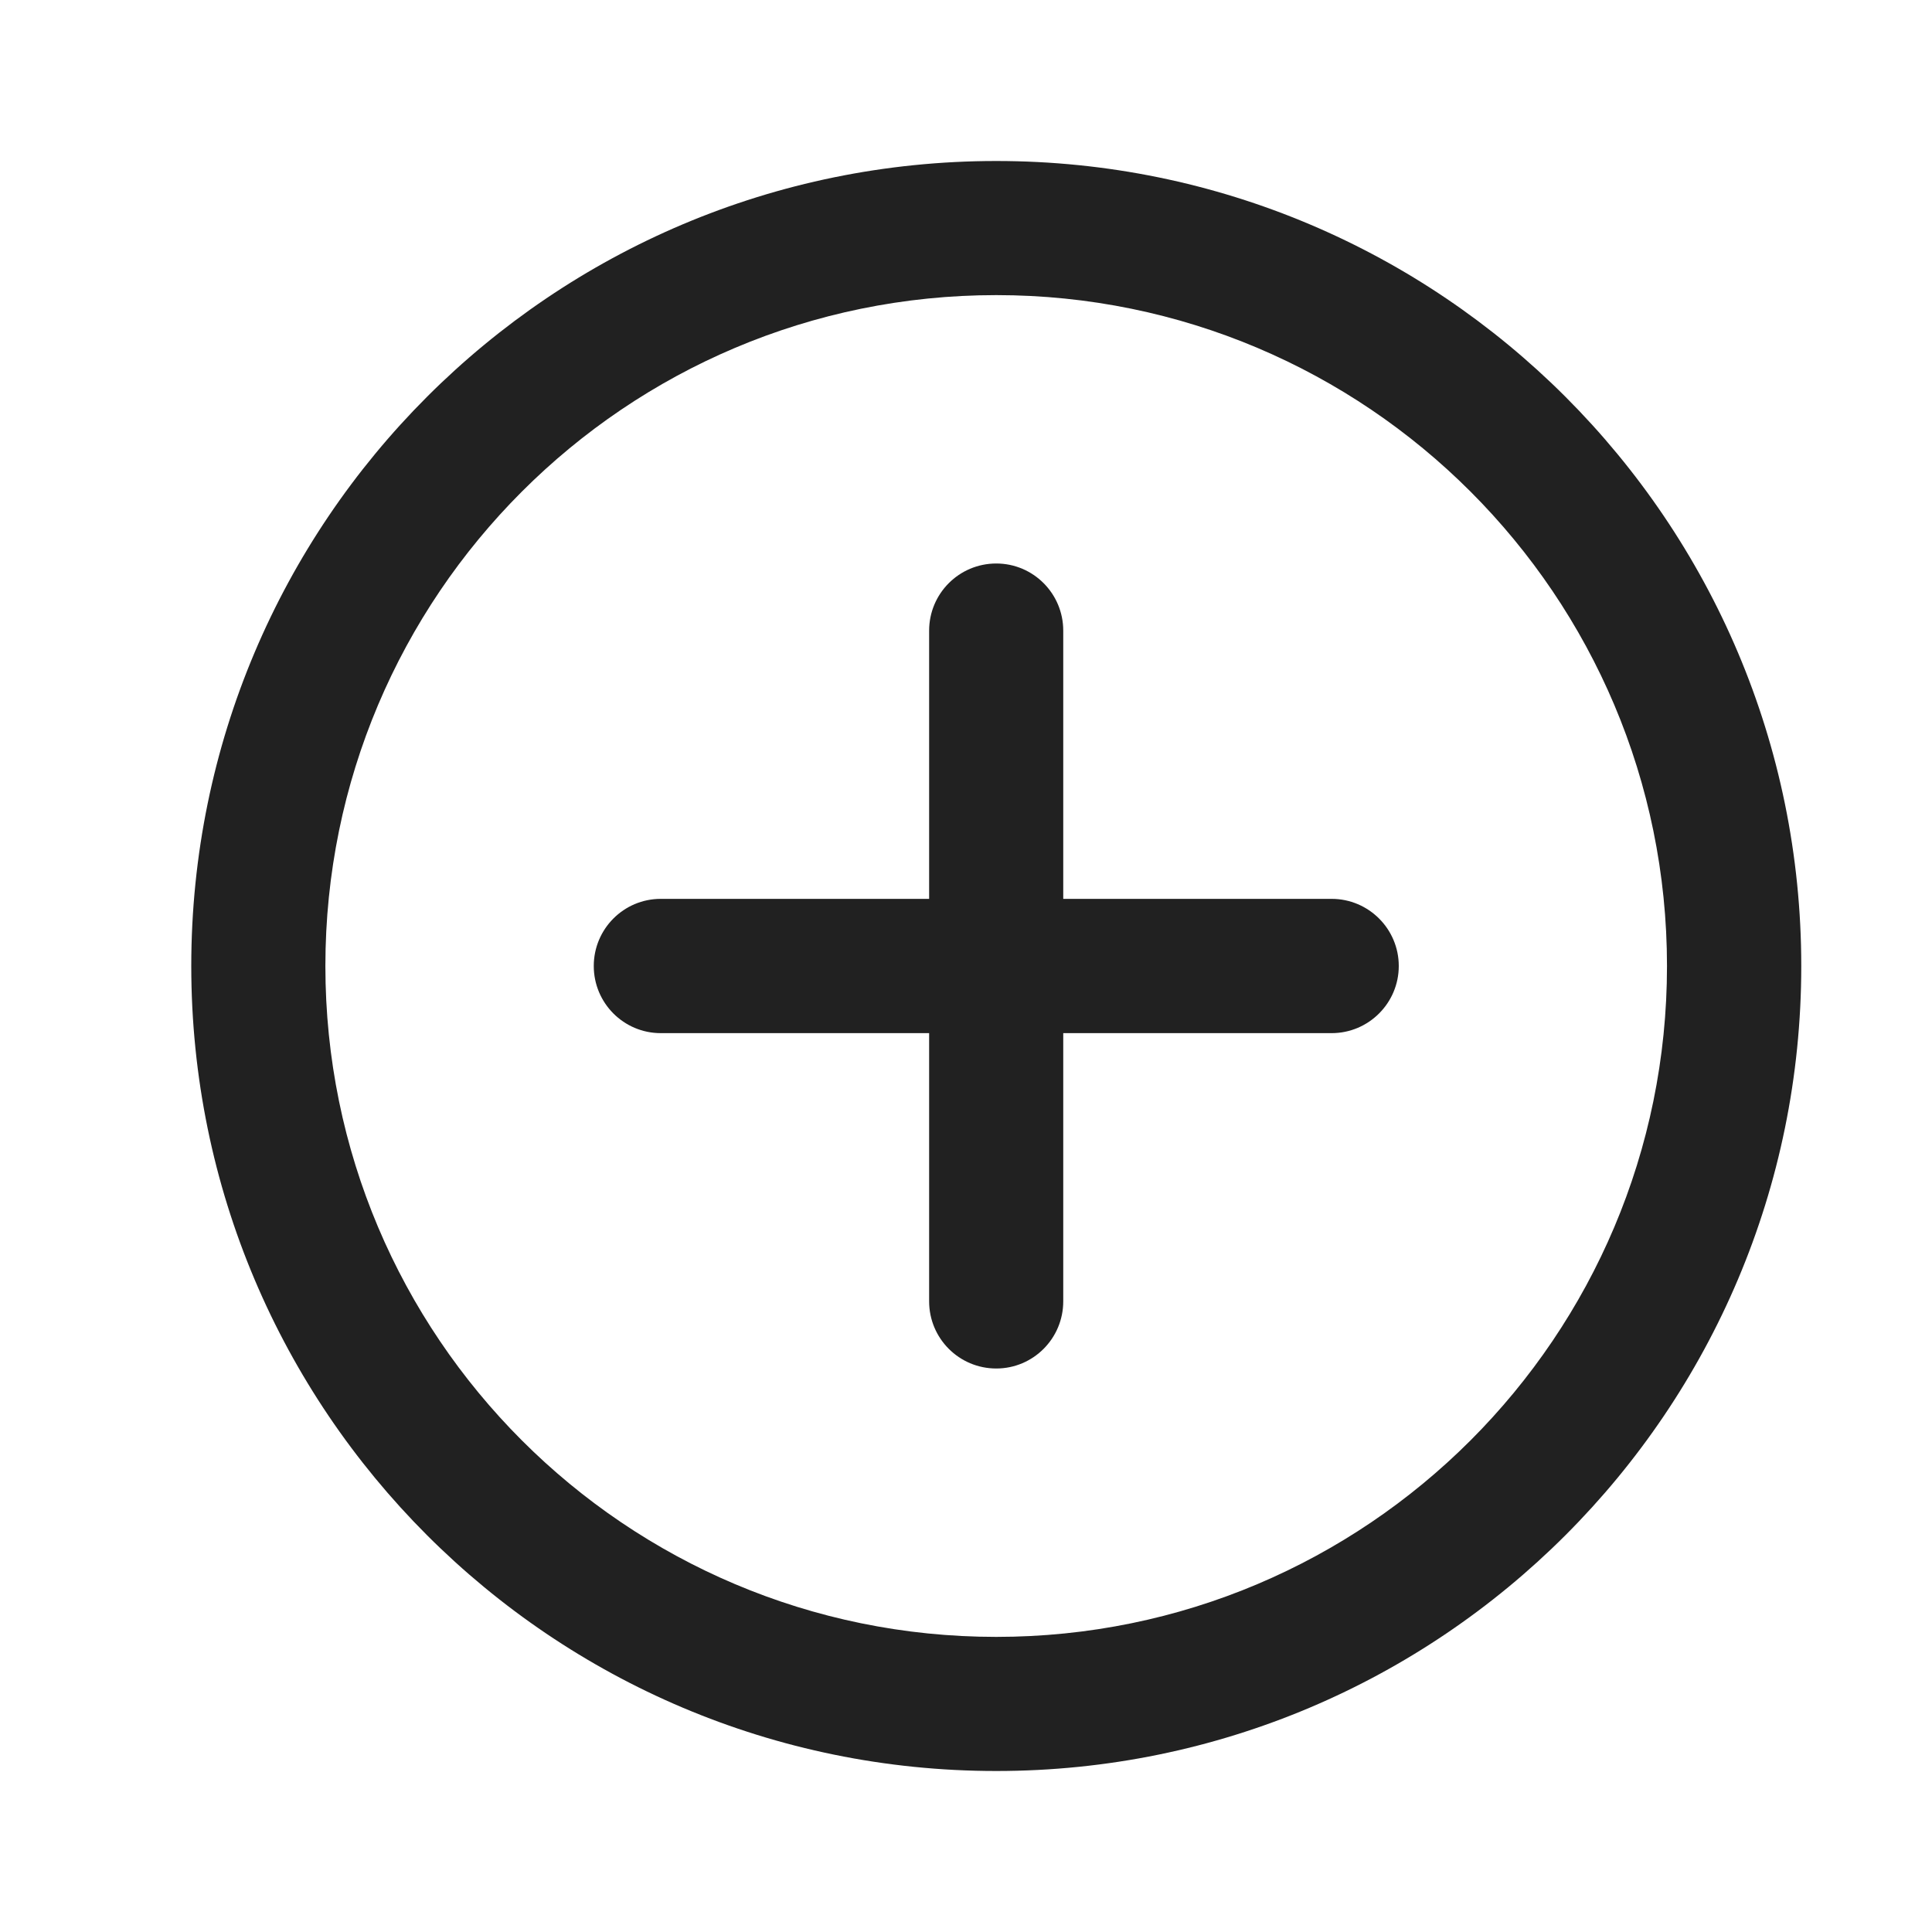 <svg width="12" height="12" viewBox="0 0 12 12" fill="none" xmlns="http://www.w3.org/2000/svg">
<path d="M6.188 3.5C6.418 3.5 6.604 3.687 6.604 3.917V5.583H8.271C8.501 5.583 8.688 5.77 8.688 6C8.688 6.23 8.501 6.417 8.271 6.417H6.604V8.083C6.604 8.313 6.418 8.5 6.188 8.5C5.957 8.5 5.771 8.313 5.771 8.083V6.417H4.104C3.874 6.417 3.688 6.23 3.688 6C3.688 5.77 3.874 5.583 4.104 5.583H5.771V3.917C5.771 3.687 5.957 3.5 6.188 3.5ZM1.188 6C1.188 3.239 3.426 1 6.188 1C8.949 1 11.188 3.239 11.188 6C11.188 8.761 8.949 11 6.188 11C3.426 11 1.188 8.761 1.188 6ZM6.188 1.833C3.886 1.833 2.021 3.699 2.021 6C2.021 8.301 3.886 10.167 6.188 10.167C8.489 10.167 10.354 8.301 10.354 6C10.354 3.699 8.489 1.833 6.188 1.833Z" fill="#212121"/>
</svg>
